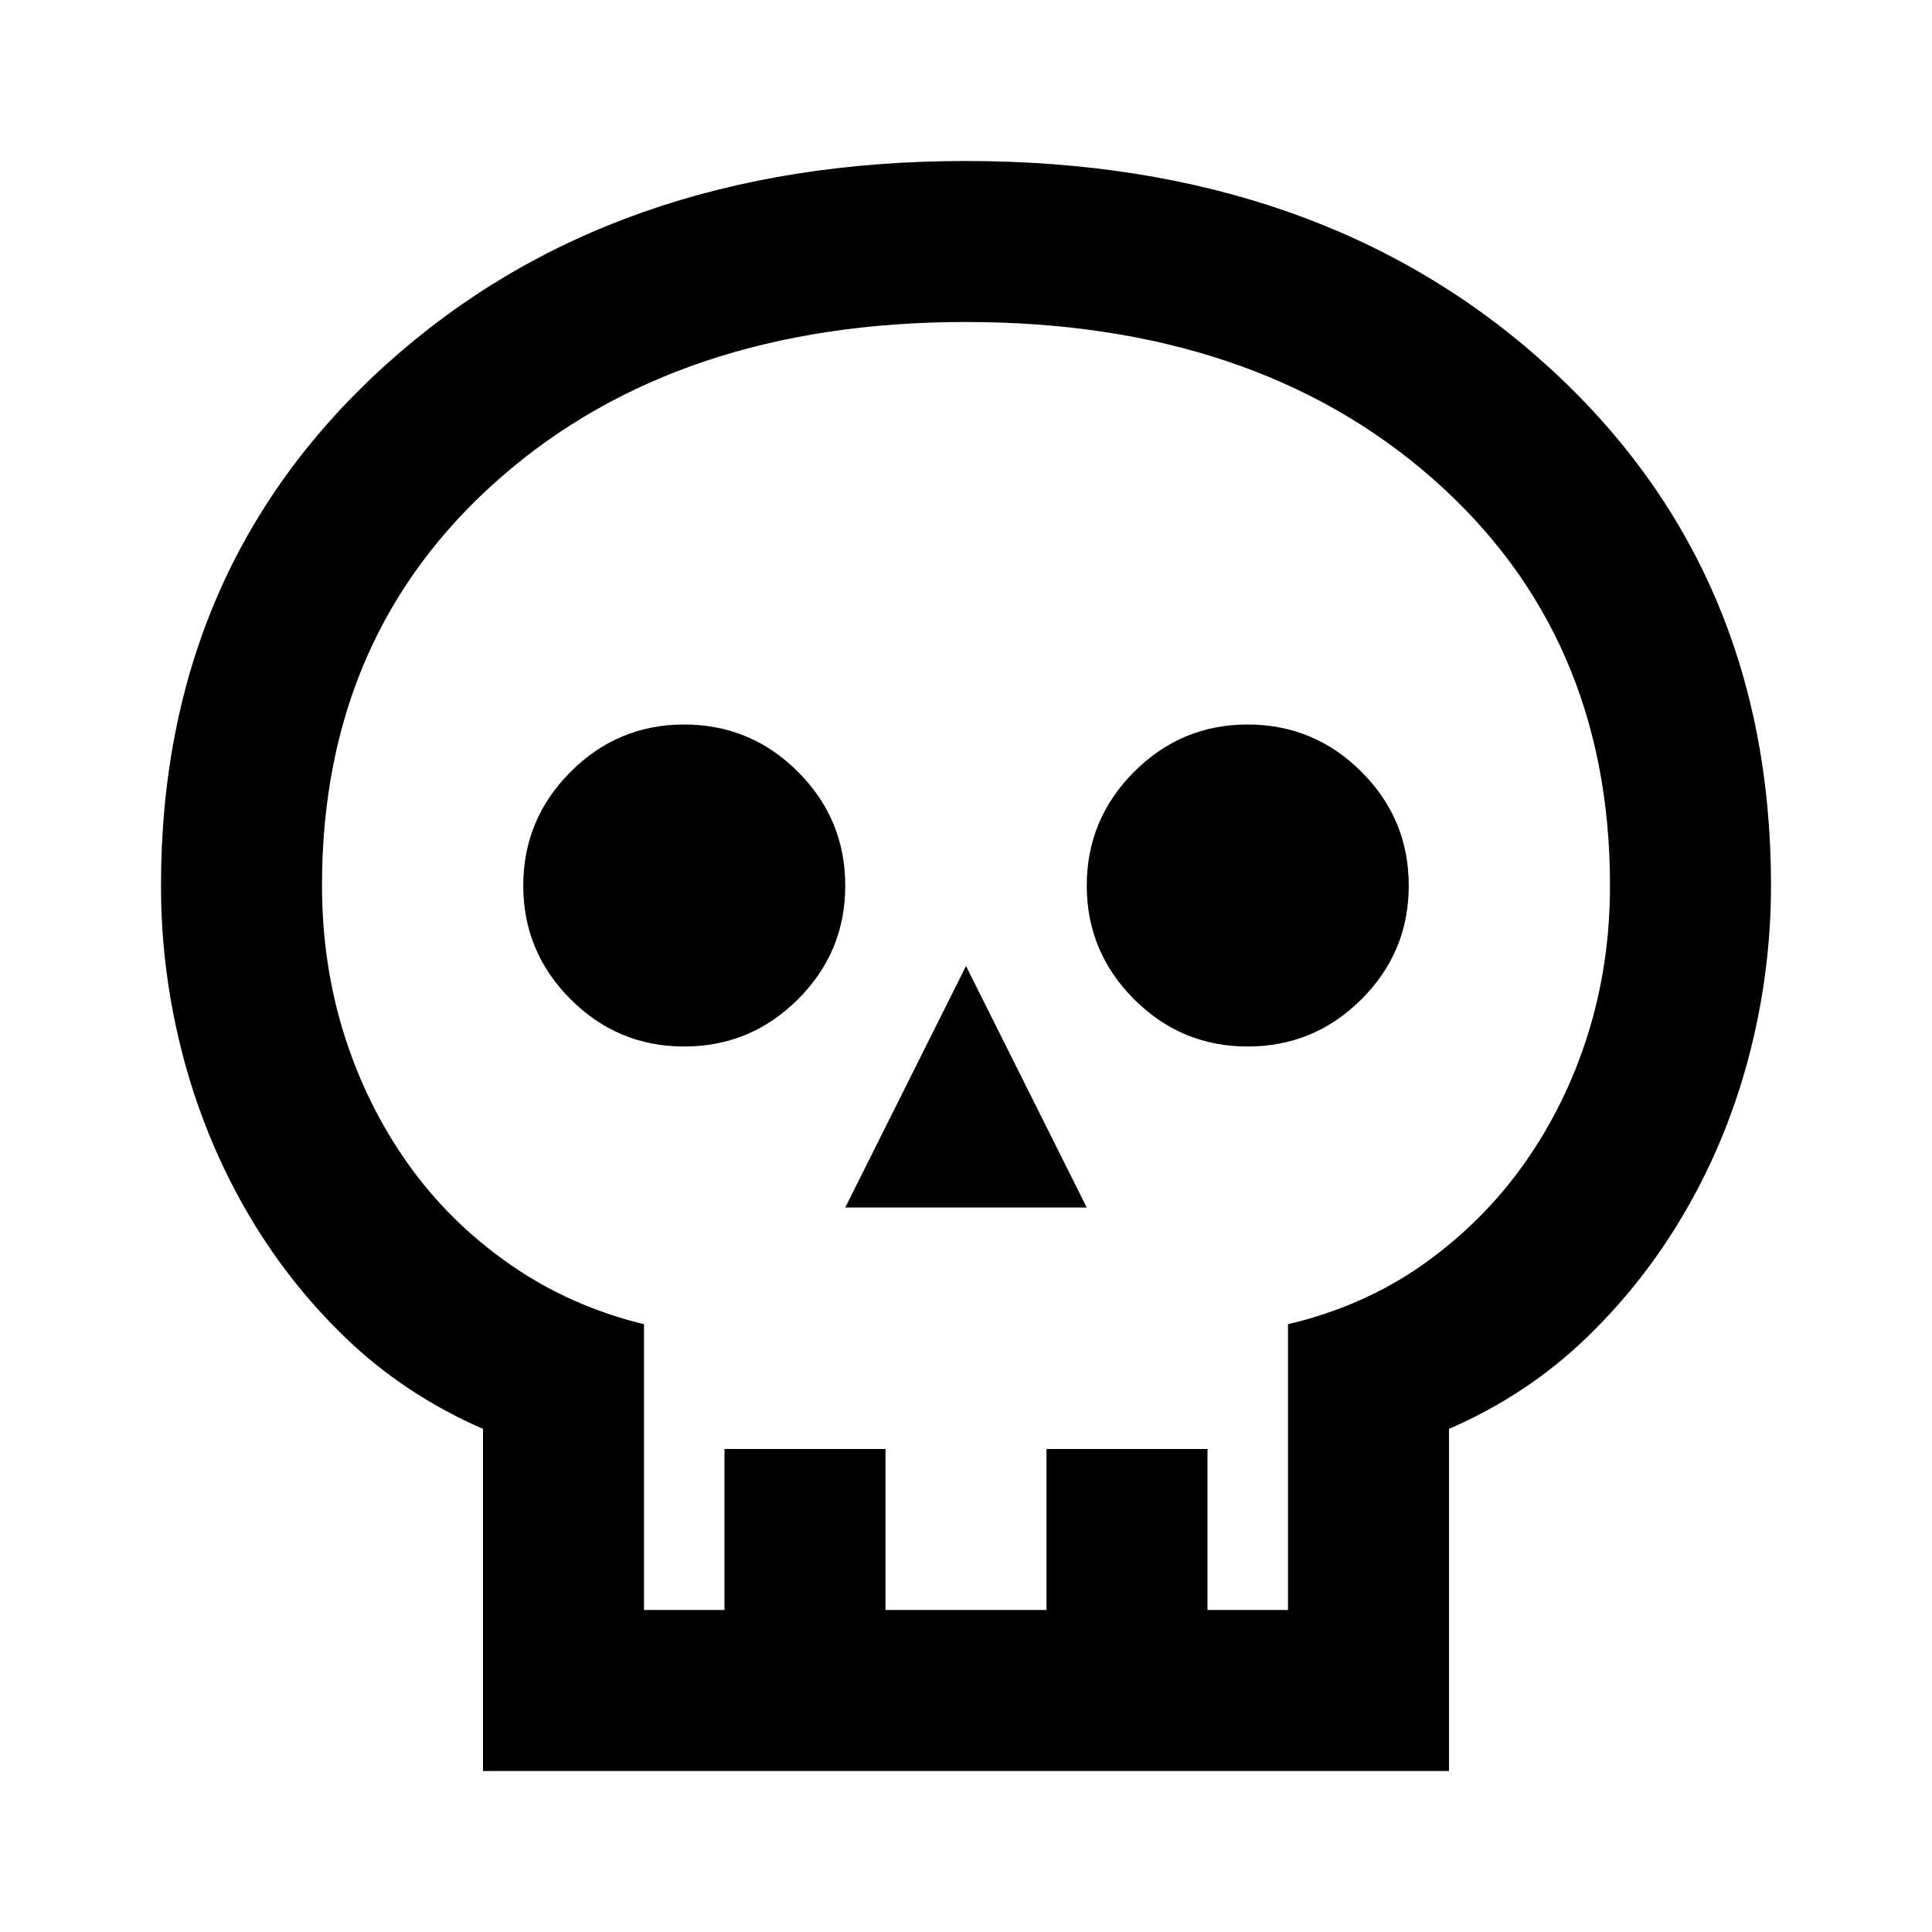 <svg xmlns="http://www.w3.org/2000/svg" width="1em" height="1em" viewBox="0 0 24 24"><path fill="currentColor" d="M6 22v-4.25q-.975-.425-1.713-1.137T3.037 15q-.512-.9-.775-1.925T2 11q0-3.95 2.8-6.475T12 2q4.4 0 7.2 2.525T22 11q0 1.05-.262 2.075T20.963 15q-.513.9-1.25 1.613T18 17.75V22zm2-2h1v-2h2v2h2v-2h2v2h1v-3.55q.95-.225 1.688-.75t1.25-1.25q.512-.725.787-1.6T20 11q0-3.125-2.212-5.062T12 4Q8.425 4 6.212 5.938T4 11q0 .975.275 1.85t.788 1.6q.512.725 1.262 1.25T8 16.45zm2.5-5h3L12 12zm-2-2q.825 0 1.413-.587T10.5 11q0-.825-.587-1.412T8.5 9q-.825 0-1.412.588T6.5 11q0 .825.588 1.413T8.5 13m7 0q.825 0 1.413-.587T17.5 11q0-.825-.587-1.412T15.5 9q-.825 0-1.412.588T13.5 11q0 .825.588 1.413T15.5 13M12 20"/></svg>